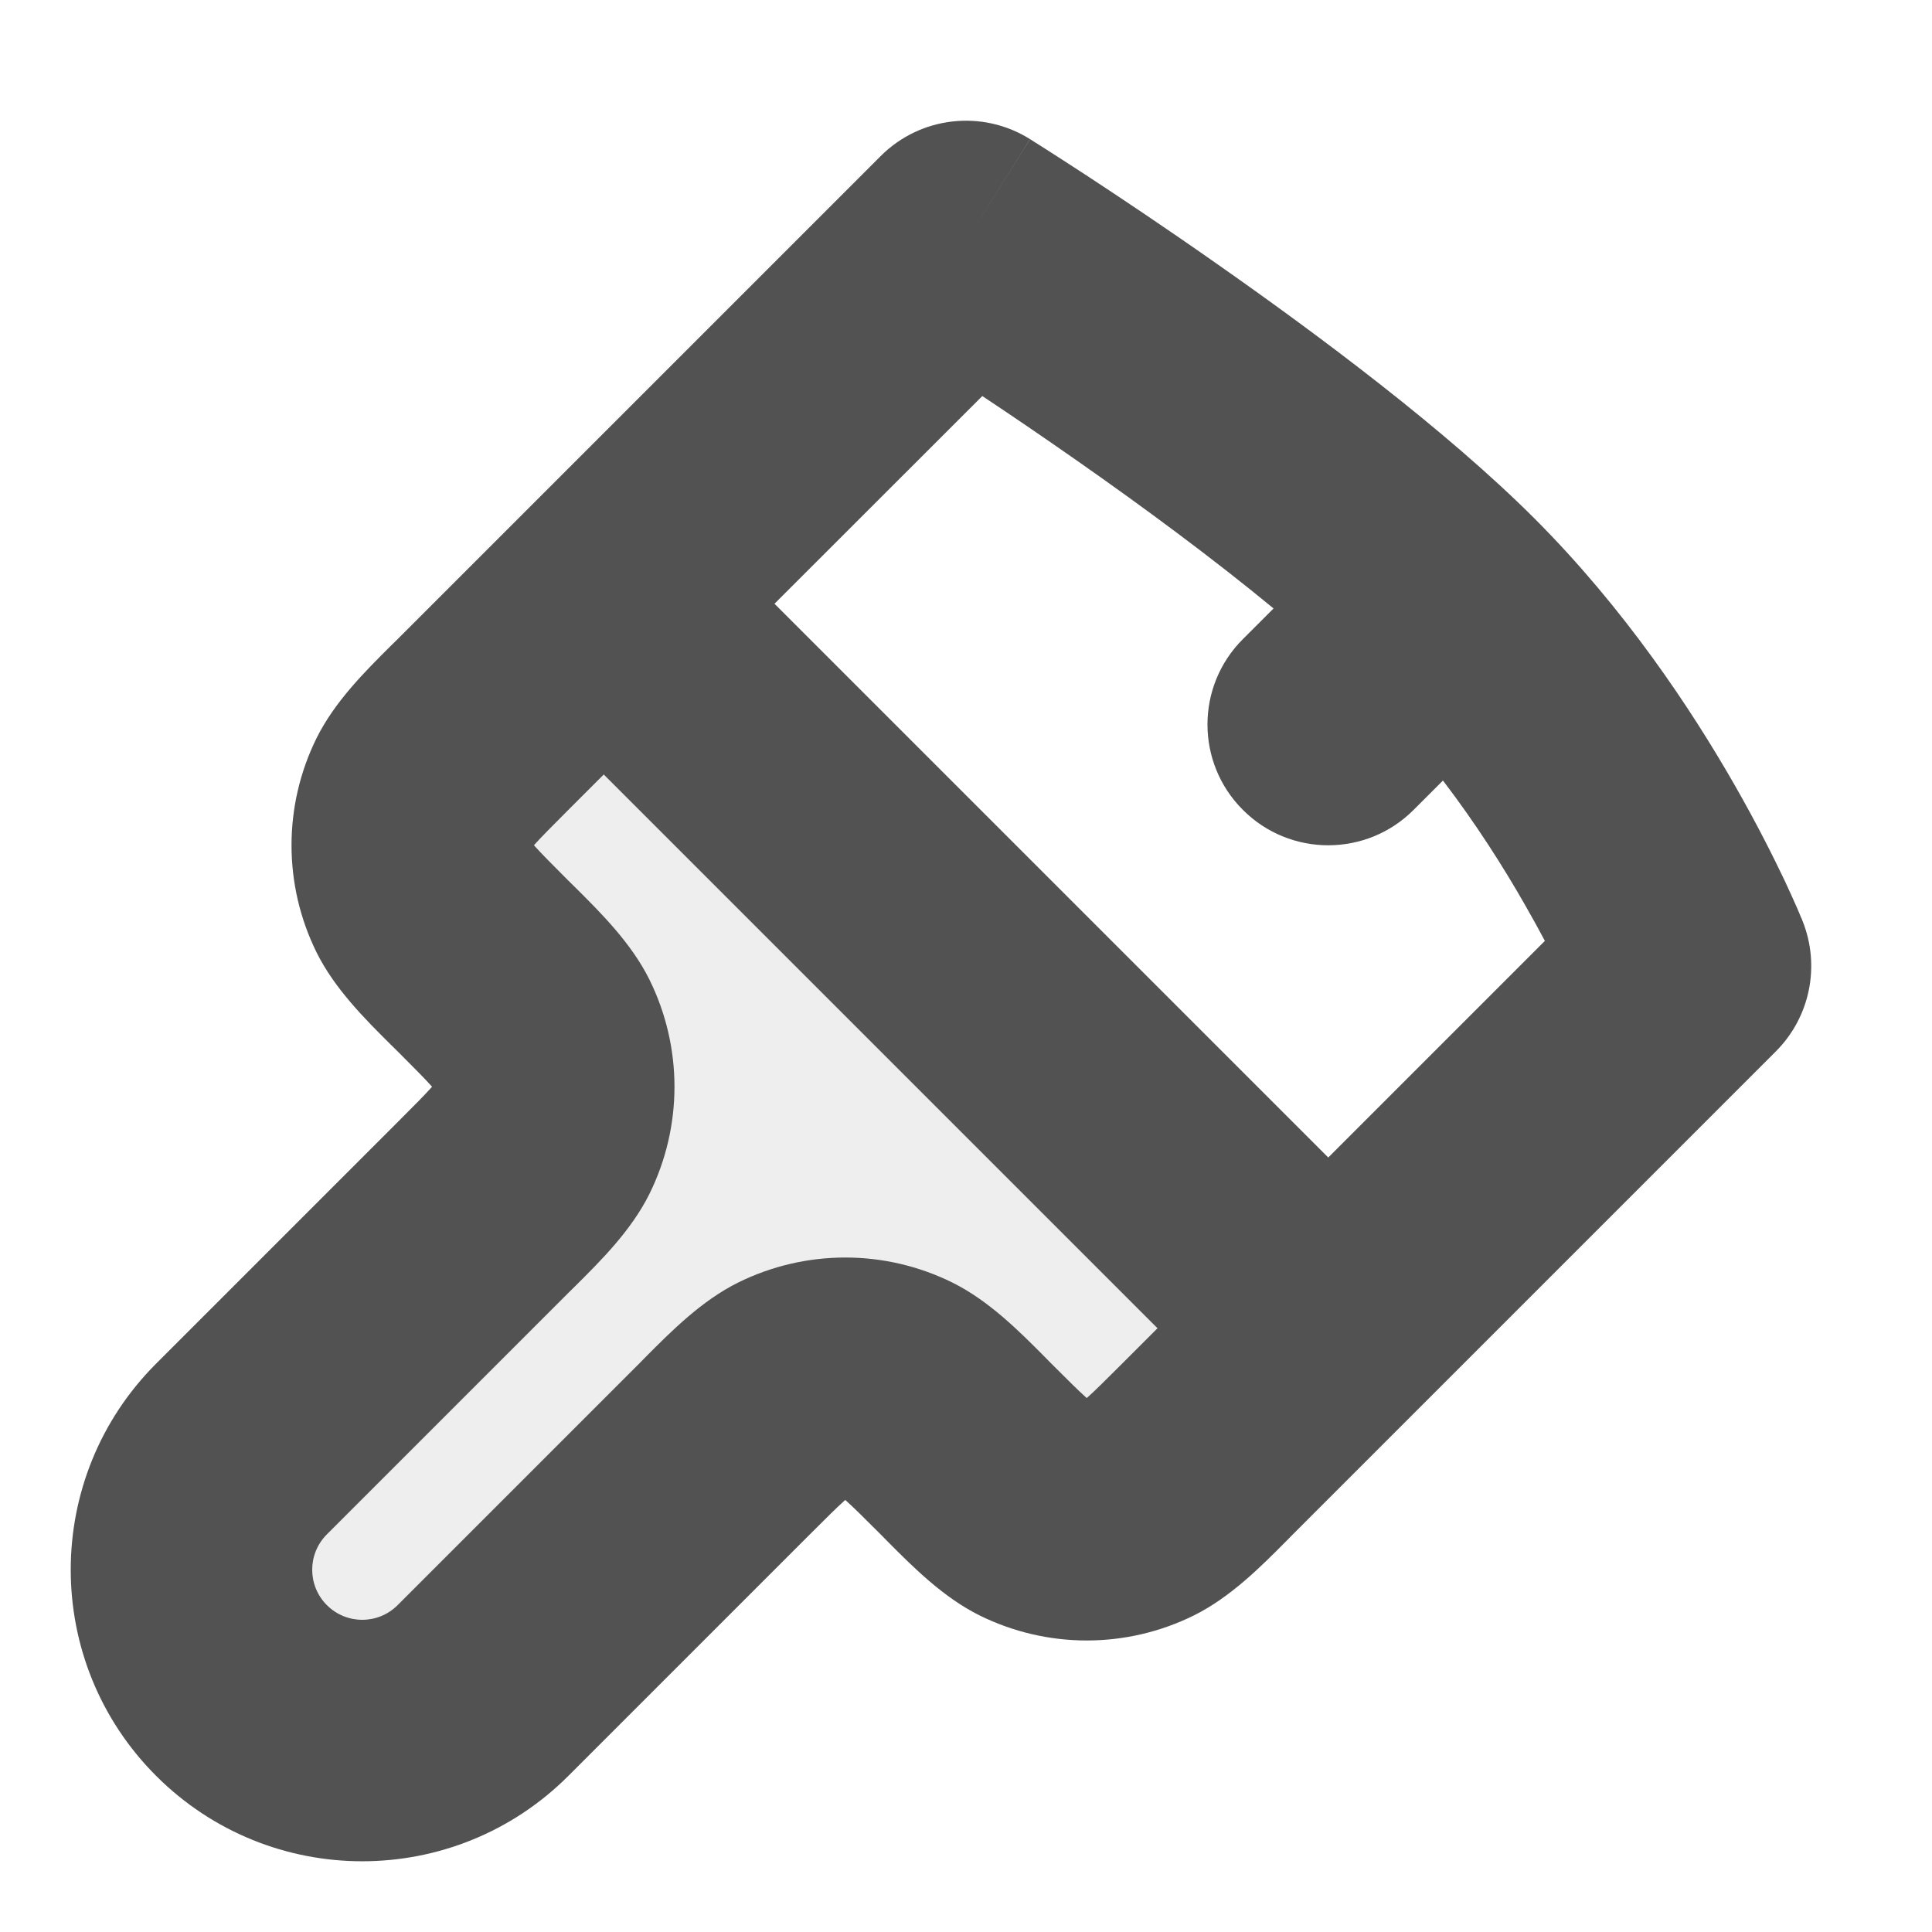 <svg width="16" height="16" viewBox="0 0 16 16" fill="none" xmlns="http://www.w3.org/2000/svg">
<path opacity="0.1" d="M6 12L4 14C3.448 14.552 2.552 14.552 2 14C1.448 13.448 1.448 12.552 2 12L4 10C4.273 9.727 4.409 9.591 4.482 9.444C4.62 9.164 4.62 8.836 4.482 8.556C4.409 8.409 4.273 8.273 4 8C3.727 7.727 3.591 7.591 3.518 7.444C3.38 7.164 3.38 6.836 3.518 6.556C3.591 6.409 3.727 6.273 4 6L4 6L5 5L11 11L10 12C9.727 12.273 9.591 12.409 9.444 12.482C9.164 12.62 8.836 12.62 8.556 12.482C8.409 12.409 8.273 12.273 8 12C7.727 11.727 7.591 11.591 7.444 11.518C7.164 11.38 6.836 11.38 6.556 11.518C6.409 11.591 6.273 11.727 6 12Z" fill="#525252"/>
<path fill-rule="evenodd" clip-rule="evenodd" d="M8.53 1.152L8 2C8.53 1.152 8.531 1.152 8.531 1.152L8.531 1.153L8.531 1.153L8.533 1.154L8.54 1.158L8.564 1.174C8.586 1.187 8.616 1.207 8.656 1.232C8.734 1.282 8.847 1.354 8.986 1.445C9.264 1.627 9.648 1.883 10.075 2.183C10.915 2.771 11.977 3.563 12.707 4.293C13.454 5.04 14.005 5.871 14.366 6.502C14.548 6.82 14.685 7.094 14.779 7.291C14.825 7.39 14.861 7.47 14.886 7.527C14.898 7.556 14.908 7.579 14.915 7.596L14.924 7.616L14.926 7.623L14.927 7.625L14.928 7.626L14.928 7.627C14.928 7.627 14.928 7.627 14 8L14.928 7.627C15.077 7.999 14.99 8.424 14.707 8.707L11.707 11.707L10.707 12.707L10.648 12.767C10.442 12.974 10.19 13.228 9.888 13.378C9.328 13.655 8.672 13.655 8.112 13.378C7.81 13.228 7.558 12.974 7.352 12.767L7.293 12.707C7.149 12.563 7.069 12.484 7.009 12.43L7 12.422L6.991 12.43C6.931 12.484 6.851 12.563 6.707 12.707L4.707 14.707C3.764 15.65 2.236 15.65 1.293 14.707C0.35 13.764 0.35 12.236 1.293 11.293L3.293 9.293C3.437 9.149 3.516 9.069 3.57 9.009L3.578 9L3.57 8.991C3.516 8.931 3.437 8.851 3.293 8.707L3.233 8.648L3.233 8.648C3.026 8.442 2.772 8.19 2.622 7.888C2.345 7.328 2.345 6.672 2.622 6.112C2.772 5.81 3.026 5.558 3.233 5.352L3.293 5.293L4.293 4.293L7.293 1.293C7.622 0.963 8.136 0.905 8.53 1.152ZM10.547 5.039L10.293 5.293C9.902 5.683 9.902 6.317 10.293 6.707C10.683 7.098 11.317 7.098 11.707 6.707L11.95 6.464C12.224 6.823 12.451 7.181 12.63 7.495C12.691 7.601 12.745 7.7 12.794 7.792L11 9.586L6.414 5L8.135 3.28C8.363 3.431 8.635 3.616 8.928 3.821C9.462 4.195 10.042 4.622 10.547 5.039ZM5 6.414L4.707 6.707C4.563 6.851 4.484 6.931 4.43 6.991L4.422 7L4.43 7.009C4.484 7.069 4.563 7.149 4.707 7.293L4.767 7.352L4.767 7.352C4.974 7.558 5.228 7.81 5.378 8.112C5.655 8.672 5.655 9.328 5.378 9.888C5.228 10.19 4.974 10.442 4.767 10.648L4.767 10.648L4.767 10.648L4.707 10.707L2.707 12.707C2.545 12.869 2.545 13.131 2.707 13.293C2.869 13.455 3.131 13.455 3.293 13.293L5.293 11.293L5.352 11.233C5.558 11.026 5.81 10.772 6.112 10.622C6.672 10.345 7.328 10.345 7.888 10.622C8.19 10.772 8.442 11.026 8.648 11.233L8.707 11.293C8.851 11.437 8.931 11.516 8.991 11.57L9 11.578L9.009 11.57C9.069 11.516 9.149 11.437 9.293 11.293L9.586 11L5 6.414Z" fill="#525252"/>
</svg>
